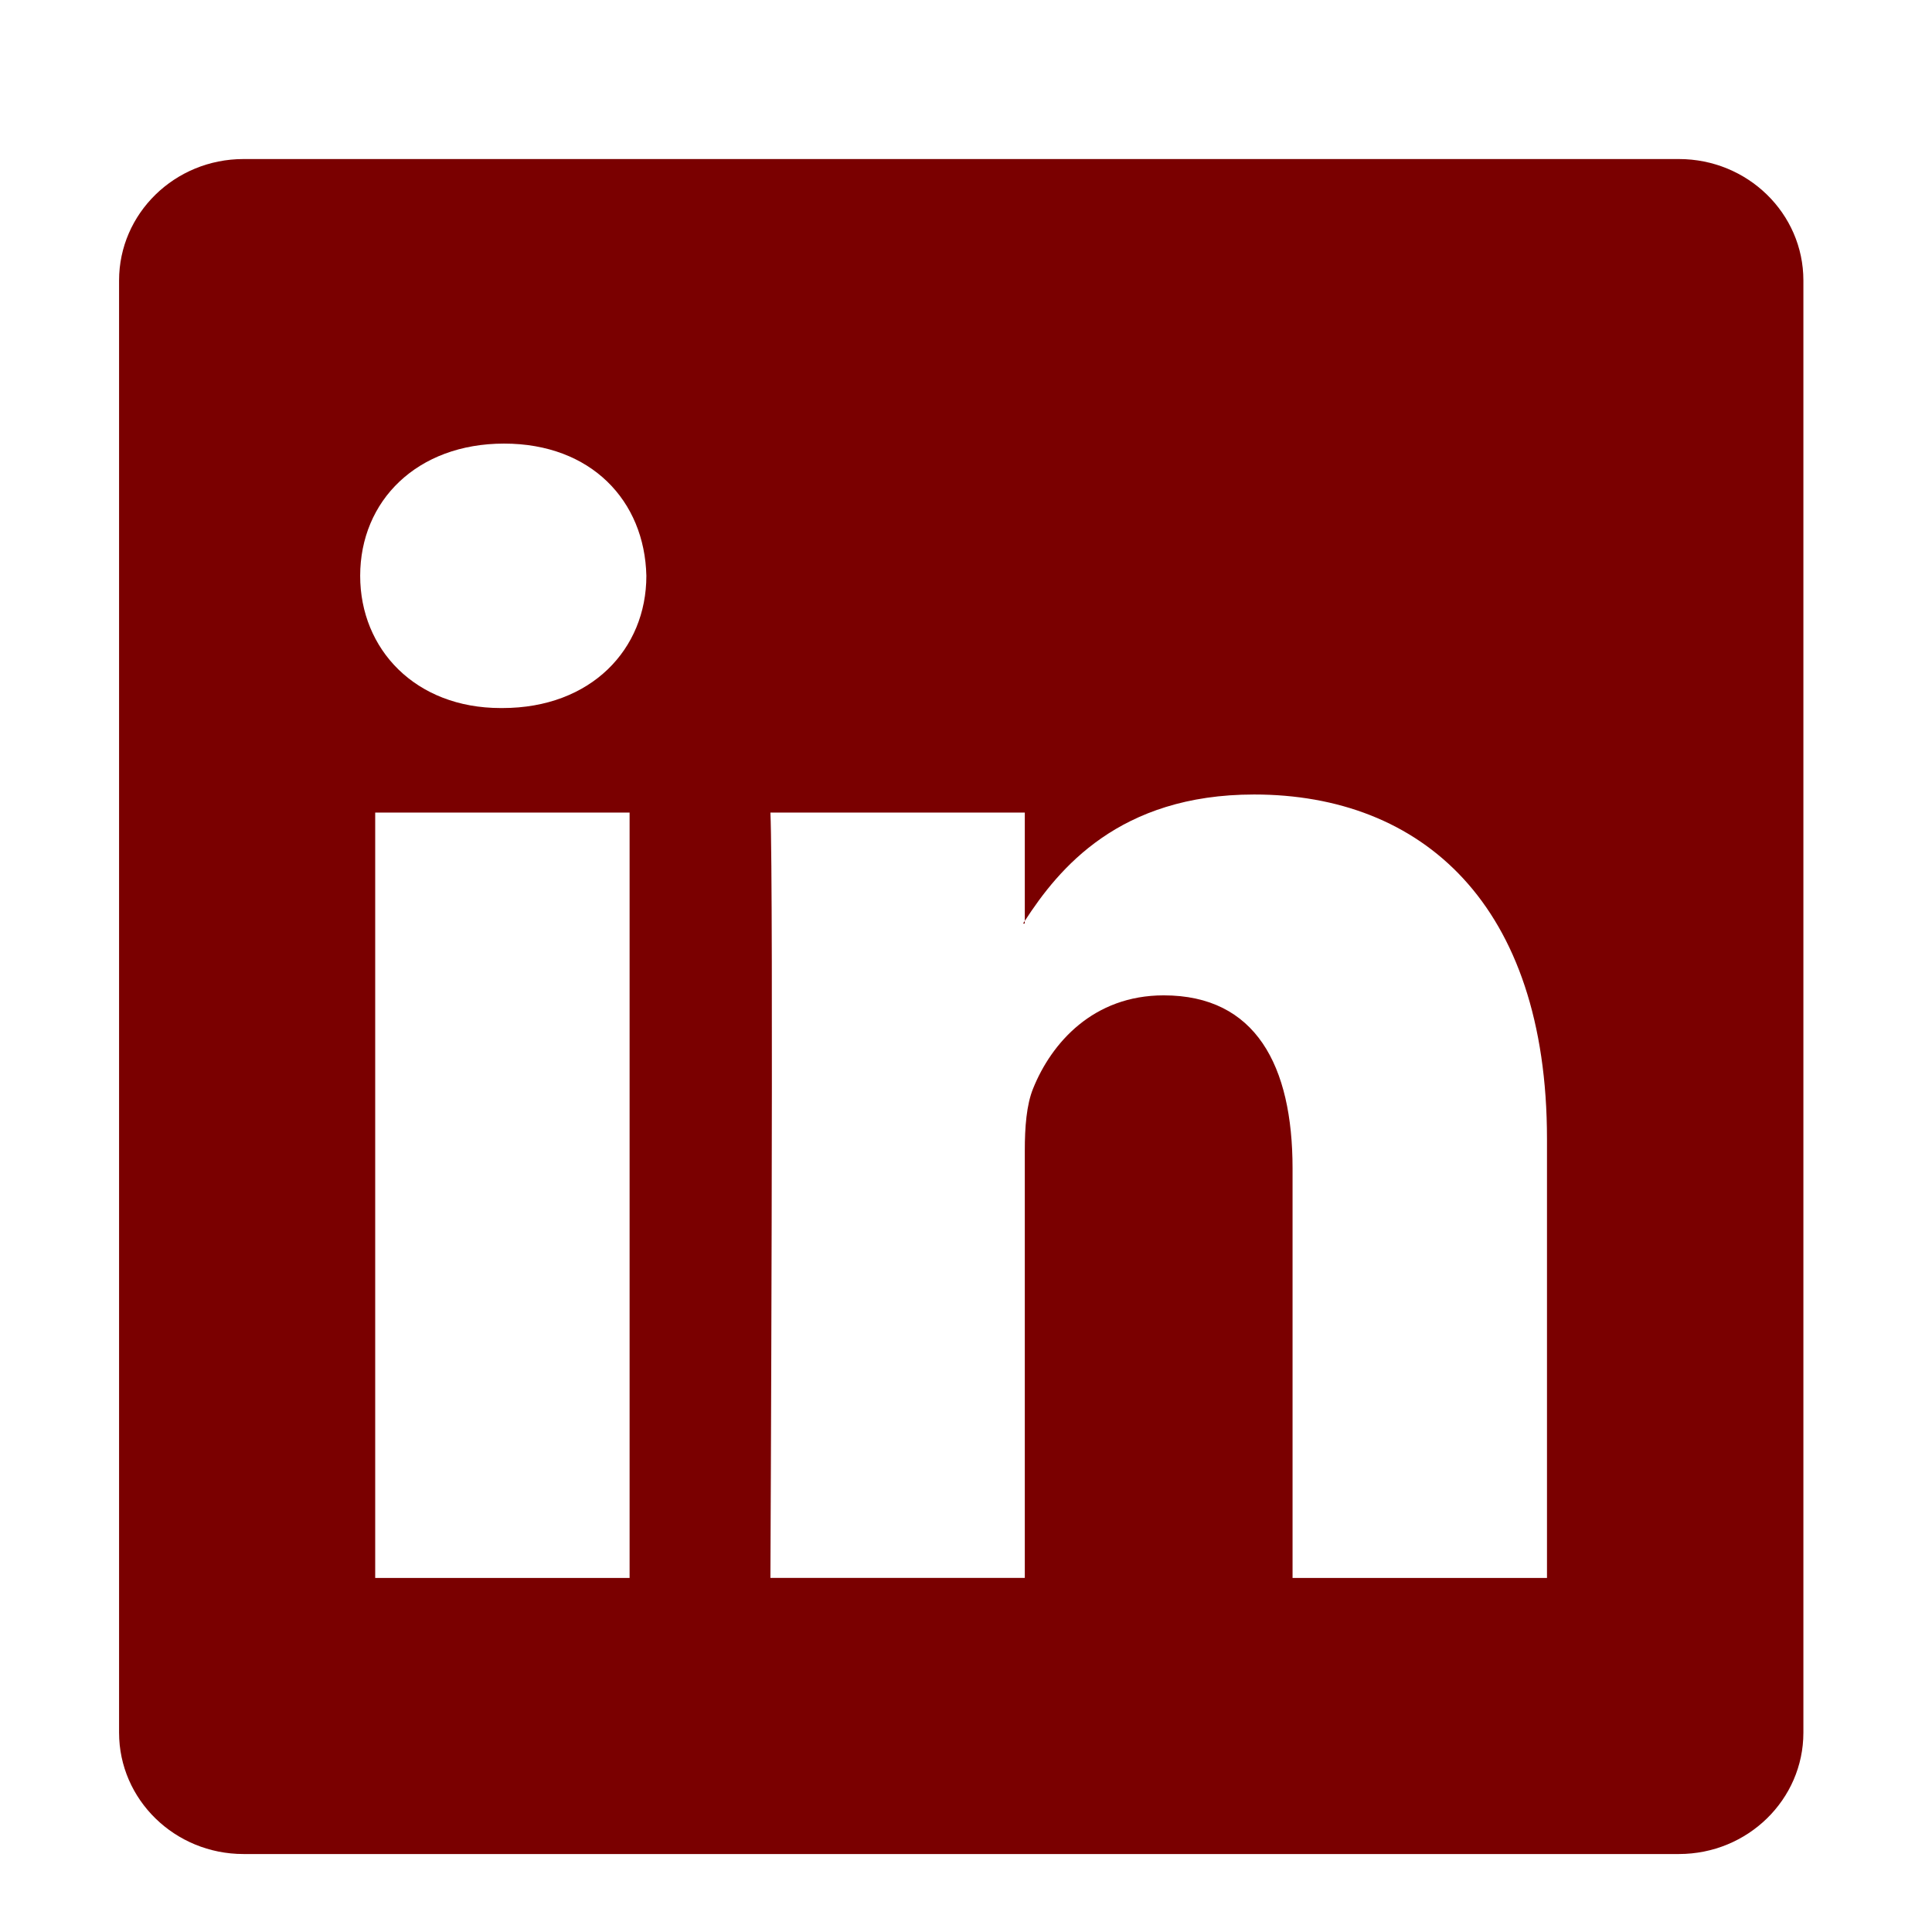 <svg viewBox="0 0 56.693 56.693" xml:space="preserve" xmlns="http://www.w3.org/2000/svg"><path d="M30.071 27.101v-.077a2.031 2.031 0 0 1-.05.077h.05z" fill="#7a0000" class="fill-000000"></path><path d="M49.265 4.667H7.145c-2.016 0-3.651 1.596-3.651 3.563v42.613c0 1.966 1.635 3.562 3.651 3.562h42.12c2.019 0 3.654-1.597 3.654-3.562V8.23c0-1.968-1.636-3.563-3.654-3.563zm-30.79 41.637H11.01V23.845h7.465v22.459zm-3.732-25.527h-.05c-2.504 0-4.124-1.725-4.124-3.88 0-2.203 1.67-3.88 4.223-3.88 2.554 0 4.125 1.677 4.175 3.88 0 2.155-1.622 3.88-4.224 3.88zm30.651 25.527h-7.465V34.286c0-3.018-1.08-5.078-3.781-5.078-2.062 0-3.29 1.389-3.831 2.731-.197.479-.245 1.149-.245 1.821v12.543h-7.465s.098-20.354 0-22.459h7.465v3.179c.992-1.53 2.766-3.709 6.729-3.709 4.911 0 8.594 3.211 8.594 10.11v12.88z" fill="#7a0000" class="fill-000000"></path></svg>
